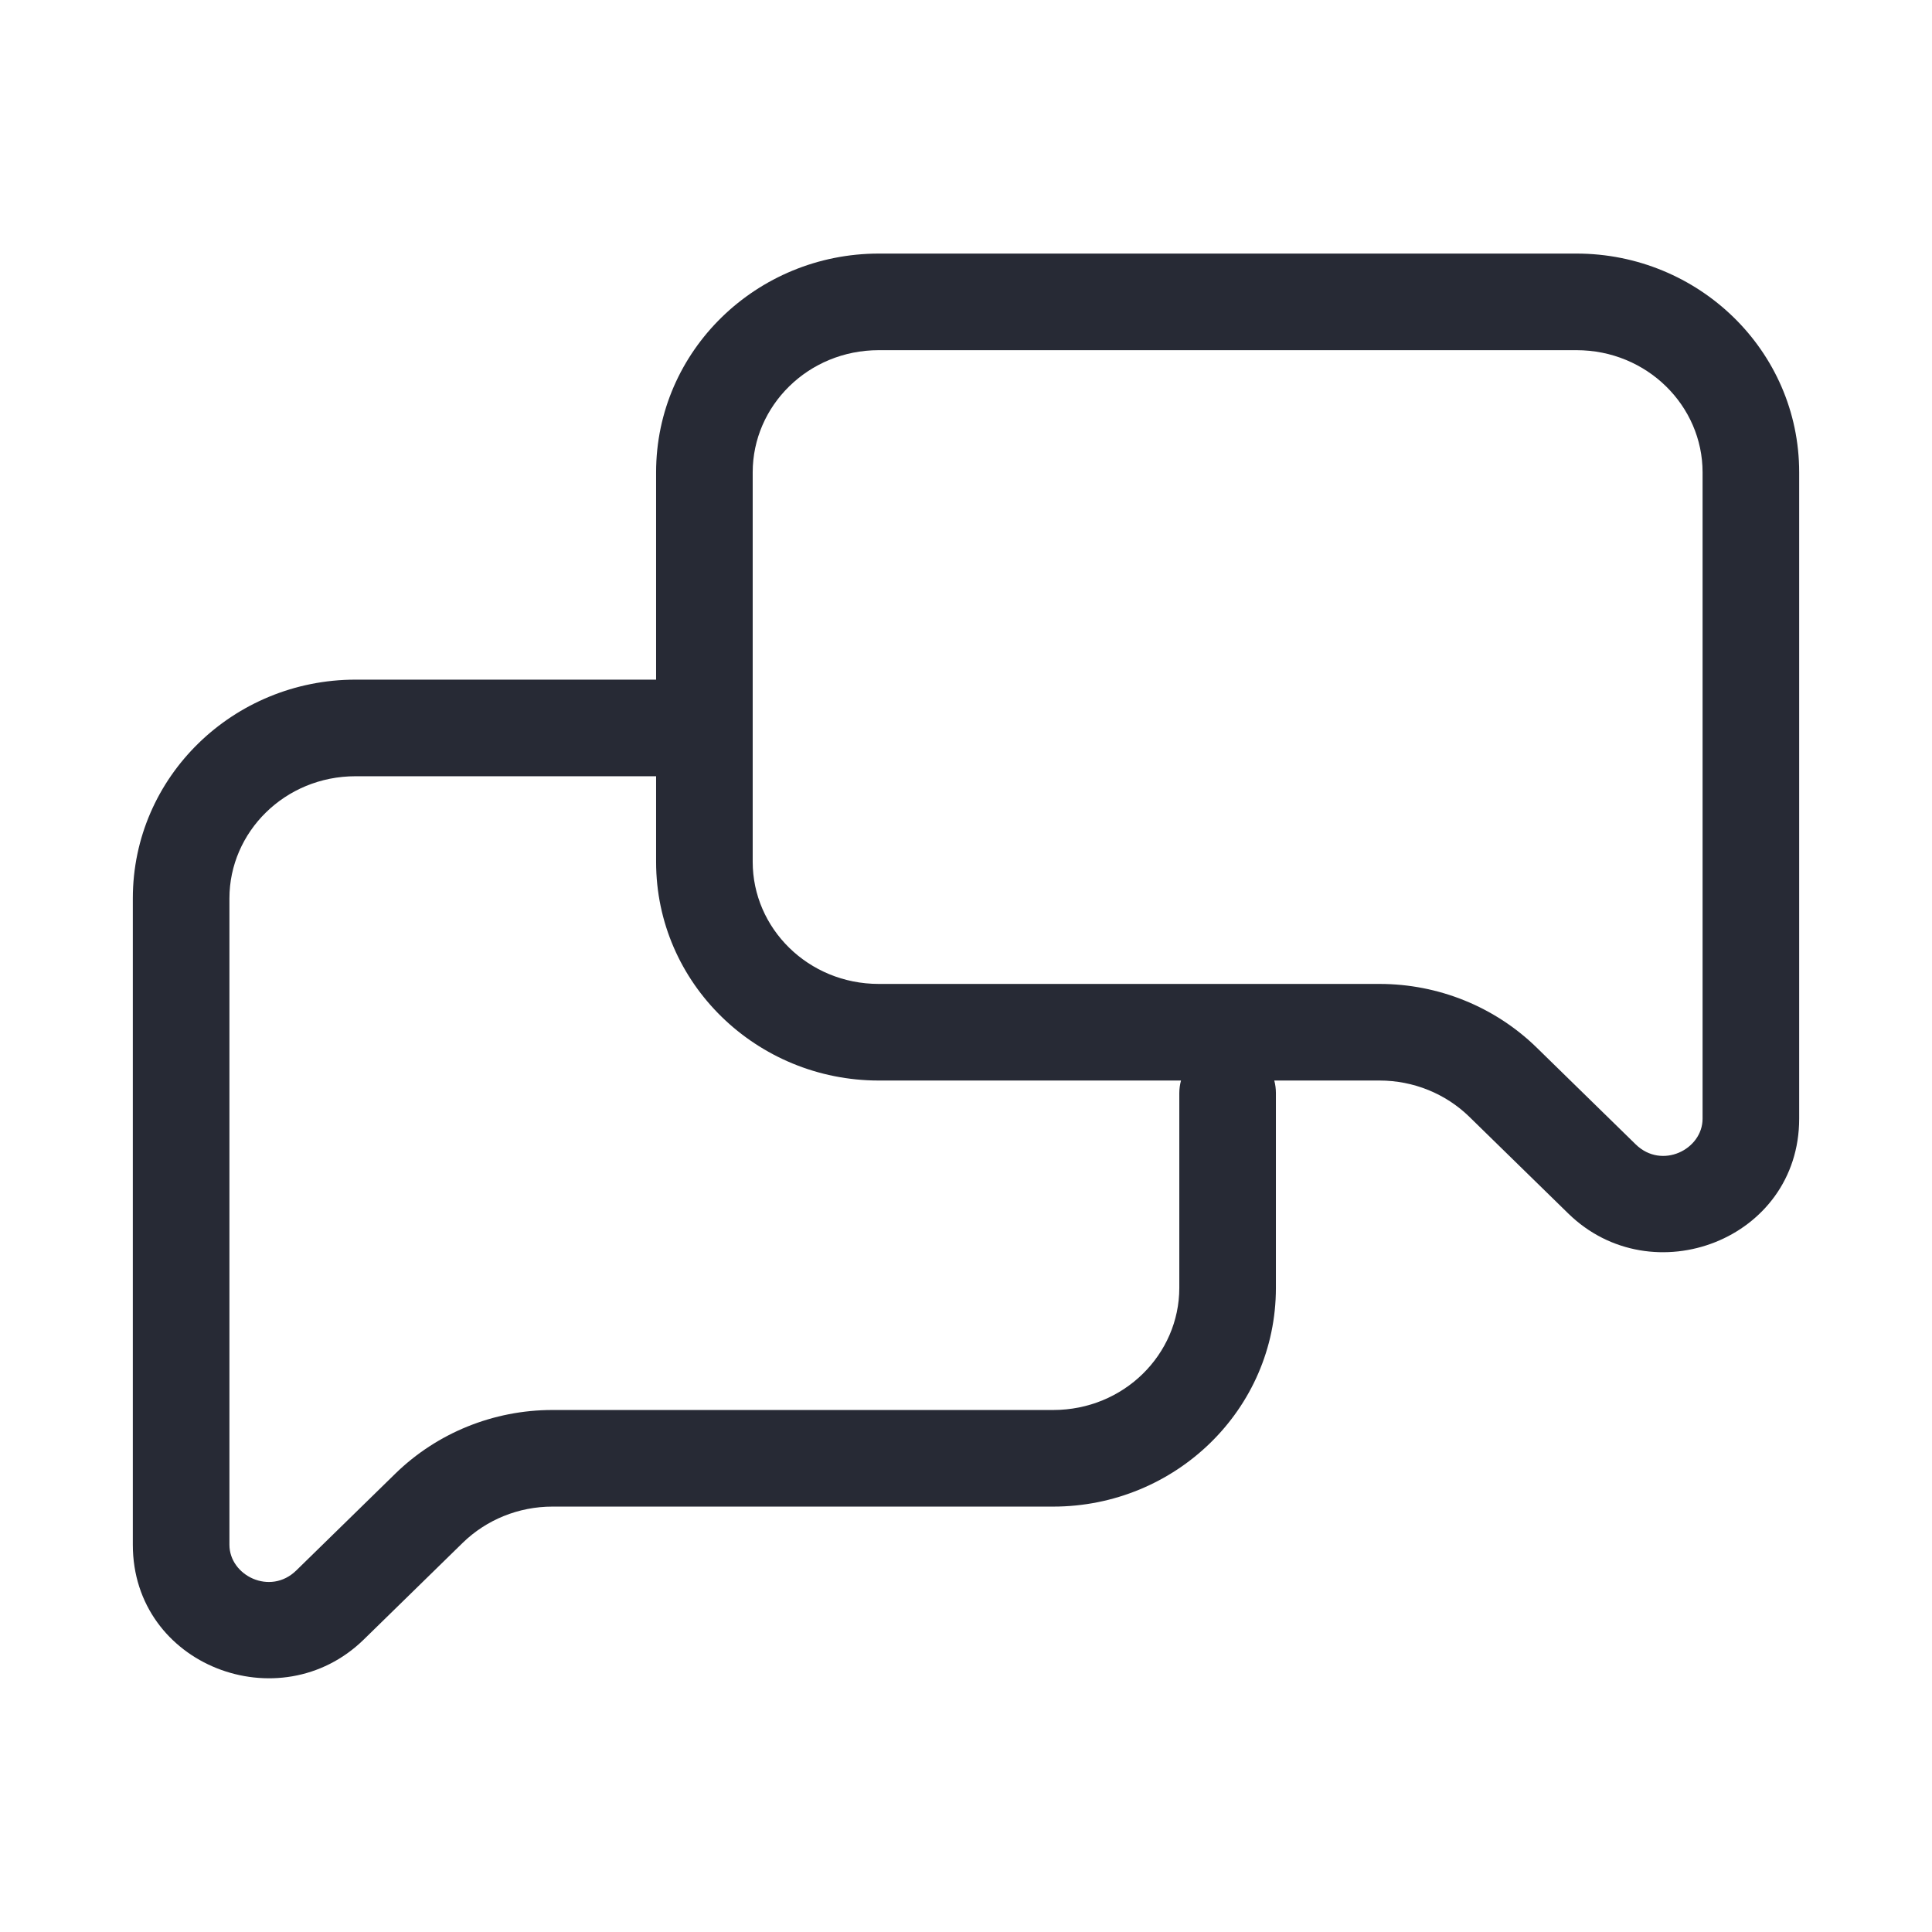 <svg width="32" height="32" viewBox="0 0 32 32" fill="none" xmlns="http://www.w3.org/2000/svg">
<path fill-rule="evenodd" clip-rule="evenodd" d="M14.556 5.8C13.384 5.8 12.467 6.723 12.467 7.823V14.275C12.467 15.374 13.384 16.297 14.556 16.297H22.851C23.823 16.297 24.76 16.675 25.453 17.352L27.093 18.955C27.524 19.376 28.2 19.04 28.2 18.529V7.823C28.2 6.723 27.282 5.8 26.111 5.8H14.556ZM10.867 11.257V7.823C10.867 5.805 12.536 4.2 14.556 4.2H26.111C28.131 4.2 29.8 5.805 29.8 7.823V18.529C29.8 20.533 27.364 21.456 25.975 20.099L24.335 18.496C23.944 18.115 23.411 17.897 22.851 17.897H21.106C21.124 17.964 21.133 18.034 21.133 18.105V21.331C21.133 23.35 19.464 24.954 17.444 24.954H9.149C8.589 24.954 8.056 25.172 7.665 25.553L6.025 27.156C4.636 28.513 2.2 27.59 2.2 25.586V14.88C2.2 12.861 3.869 11.257 5.889 11.257H10.867ZM19.561 17.897C19.543 17.964 19.533 18.034 19.533 18.105V21.331C19.533 22.431 18.616 23.354 17.444 23.354H9.149C8.177 23.354 7.24 23.732 6.547 24.409L4.907 26.012C4.476 26.433 3.8 26.097 3.8 25.586V14.88C3.8 13.78 4.718 12.857 5.889 12.857H10.867V14.275C10.867 16.293 12.536 17.897 14.556 17.897H19.561Z" fill="#272A35"/>
</svg>
